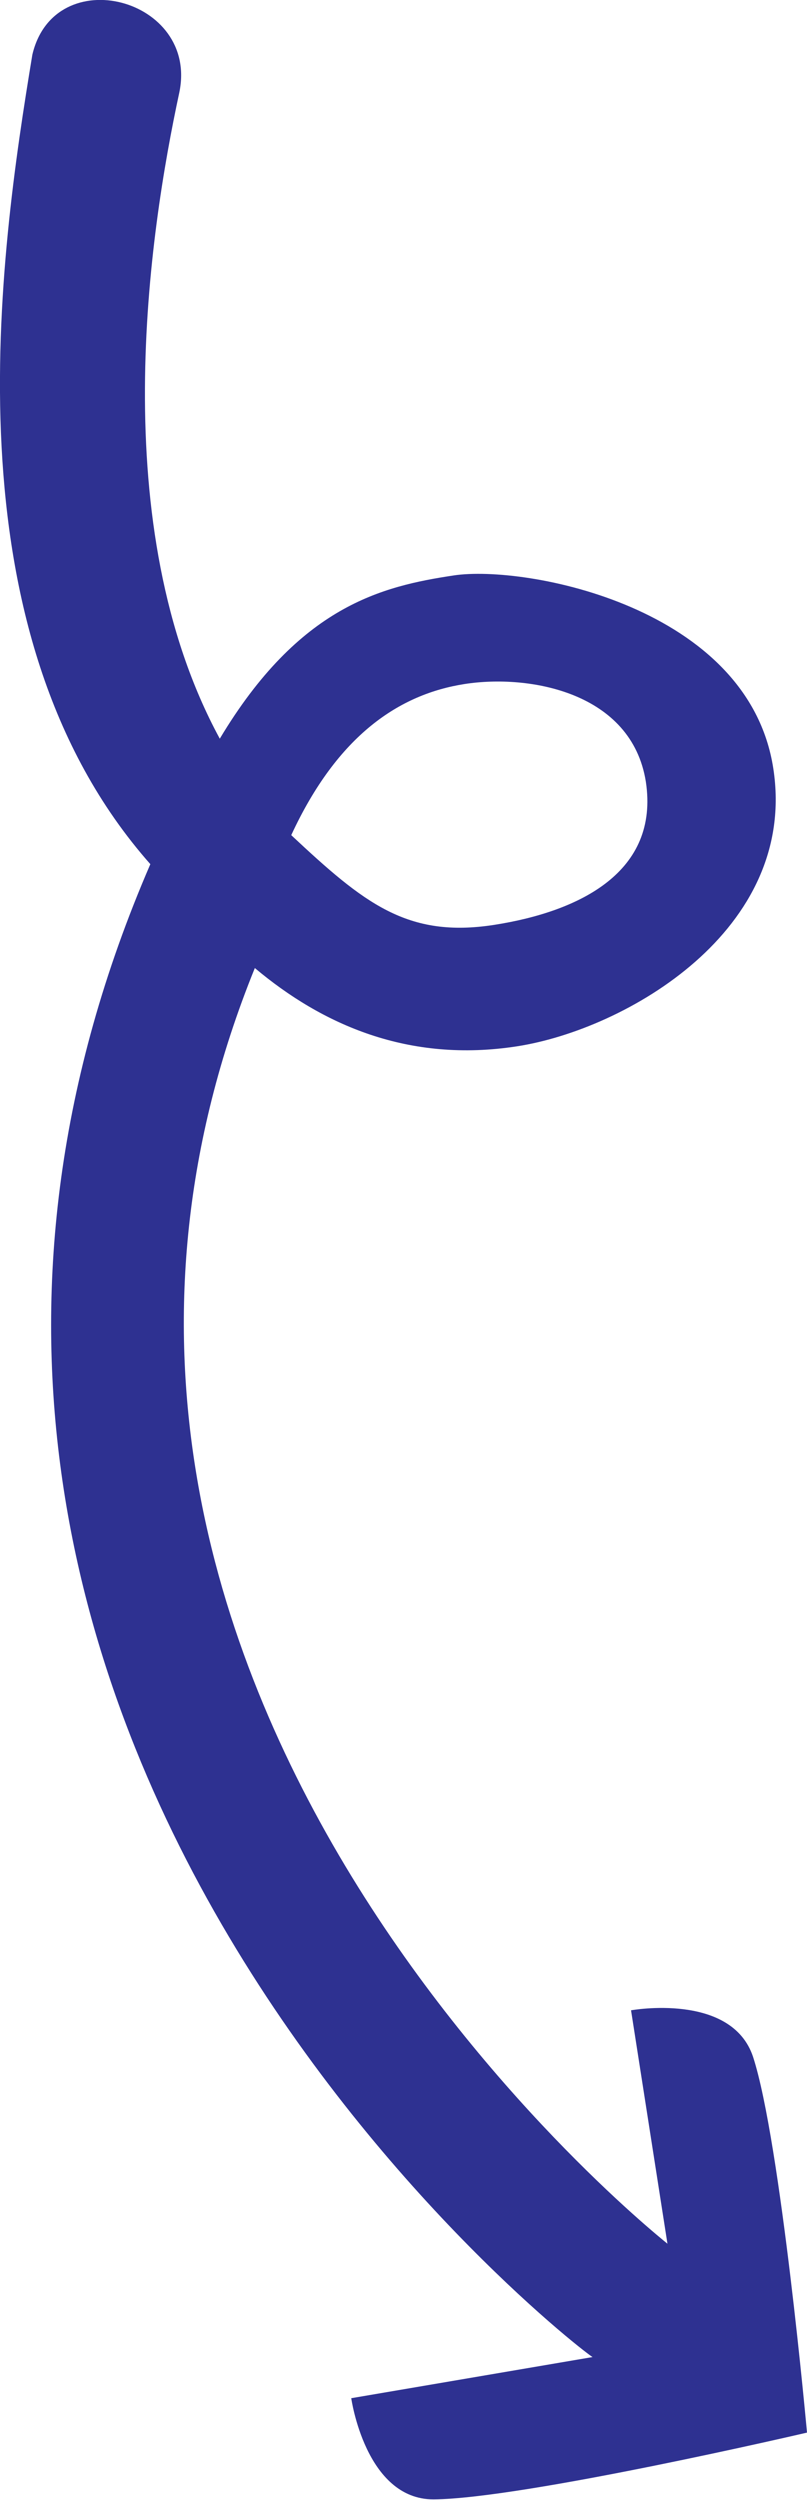 <?xml version="1.0" encoding="utf-8"?>
<!-- Generator: Adobe Illustrator 27.1.0, SVG Export Plug-In . SVG Version: 6.00 Build 0)  -->
<svg version="1.1" id="Layer_1" xmlns="http://www.w3.org/2000/svg" xmlns:xlink="http://www.w3.org/1999/xlink" x="0px" y="0px"
	 viewBox="0 0 119.7 370.6" style="enable-background:new 0 0 119.7 370.6;" xml:space="preserve">
<style type="text/css">
	.st0{fill:#2E3191;}
	.st1{fill:#231F20;}
</style>
<path class="st0" d="M4.8,8.1c-4.9,29.7-13.1,85.4,17.5,120c-55.8,128.9,65,221.3,65.6,221.3l-35.8,6.1c0,0,2.1,15,12.2,15
	c13.4-0.1,55.4-9.9,55.4-9.9s-3.9-43.1-8-55.7c-3.2-9.6-18.1-6.9-18.1-6.9l5.4,34.6c-3.2-2.6-103.9-83.8-61.2-189.1
	c10,8.4,22.8,14.1,38.9,11.6s41.7-17.2,38-41.2S77.9,83.7,67.3,85.3s-22.9,4.5-34.7,24.2C15.5,78,22.1,34.6,26.6,13.7
	C29.5-0.3,8.1-5.9,4.8,8.1L4.8,8.1z M43.2,123.8c6.9-14.9,16.1-20.9,25.7-22.4s24.8,1.2,26.9,14.5c2,13.3-9.7,19.2-22.5,21.2
	C60.4,139.1,54,133.9,43.2,123.8z"/>
<path class="st0" d="M570.4-90.3c-3.3-14-24.7-8.5-21.8,5.6c4.5,20.9,11.1,64.3-6.1,95.8c-11.8-19.7-24.1-22.6-34.7-24.2
	c-10.6-1.6-43.6,4.7-47.3,28.7c-3.7,24,21.9,38.7,38,41.2c16.1,2.5,28.9-3.2,38.9-11.6c42.7,105.3-58.1,186.5-61.2,189.1l5.4-34.6
	c0,0-14.9-2.7-18.1,6.9c-4.1,12.6-8,55.7-8,55.7s42,9.8,55.4,9.9c10.1,0,12.2-15,12.2-15l-35.8-6.1c0.6,0,121.4-92.4,65.6-221.3
	C583.5-4.9,575.2-60.6,570.4-90.3L570.4-90.3z M501.9,38.7c-12.8-2-24.5-7.9-22.5-21.2c2.1-13.3,17.3-16,26.9-14.5
	s18.8,7.5,25.7,22.4C521.2,35.5,514.8,40.7,501.9,38.7z"/>
<g>
	<path class="st0" d="M755.8,58.1c0,5-3.9,9.2-8.7,9.2h-18.2v222.9c0,4.9-3.9,8.9-8.5,8.9h-4.2c-4.6,0-8.5-4-8.5-8.9V67.3h-18.2
		c-4.8,0-8.7-4.2-8.7-9.2s3.9-9.1,8.7-9.1h57.6C751.9,49,755.8,53.1,755.8,58.1z"/>
</g>
<g>
	<path class="st0" d="M469.5,290c0-5-3.9-9.2-8.7-9.2h-18.2V57.9c0-4.9-3.9-8.9-8.5-8.9h-4.2c-4.6,0-8.5,4-8.5,8.9v222.9h-18.2
		c-4.8,0-8.7,4.2-8.7,9.2c0,5,3.9,9.1,8.7,9.1h57.6C465.6,299,469.5,295,469.5,290z"/>
</g>
<g>
	<g>
		<circle class="st1" cx="575.1" cy="-126" r="25"/>
		<circle class="st1" cx="875.1" cy="174" r="25"/>
		<circle class="st1" cx="575.1" cy="474" r="25"/>
		<circle class="st1" cx="275.1" cy="174" r="25"/>
		<circle class="st1" cx="718.2" cy="317.1" r="8.8"/>
		<circle class="st1" cx="432" cy="317.1" r="8.8"/>
		<circle class="st1" cx="432" cy="31" r="8.8"/>
		<circle class="st1" cx="718.2" cy="31" r="8.8"/>
		<circle class="st1" cx="575.1" cy="174" r="11.2"/>
	</g>
	<circle class="st1" cx="718.2" cy="174" r="4.7"/>
	<circle class="st1" cx="575.1" cy="317.1" r="4.7"/>
	<circle class="st1" cx="432" cy="174" r="4.7"/>
	<circle class="st1" cx="575.1" cy="31" r="4.7"/>
</g>
</svg>
